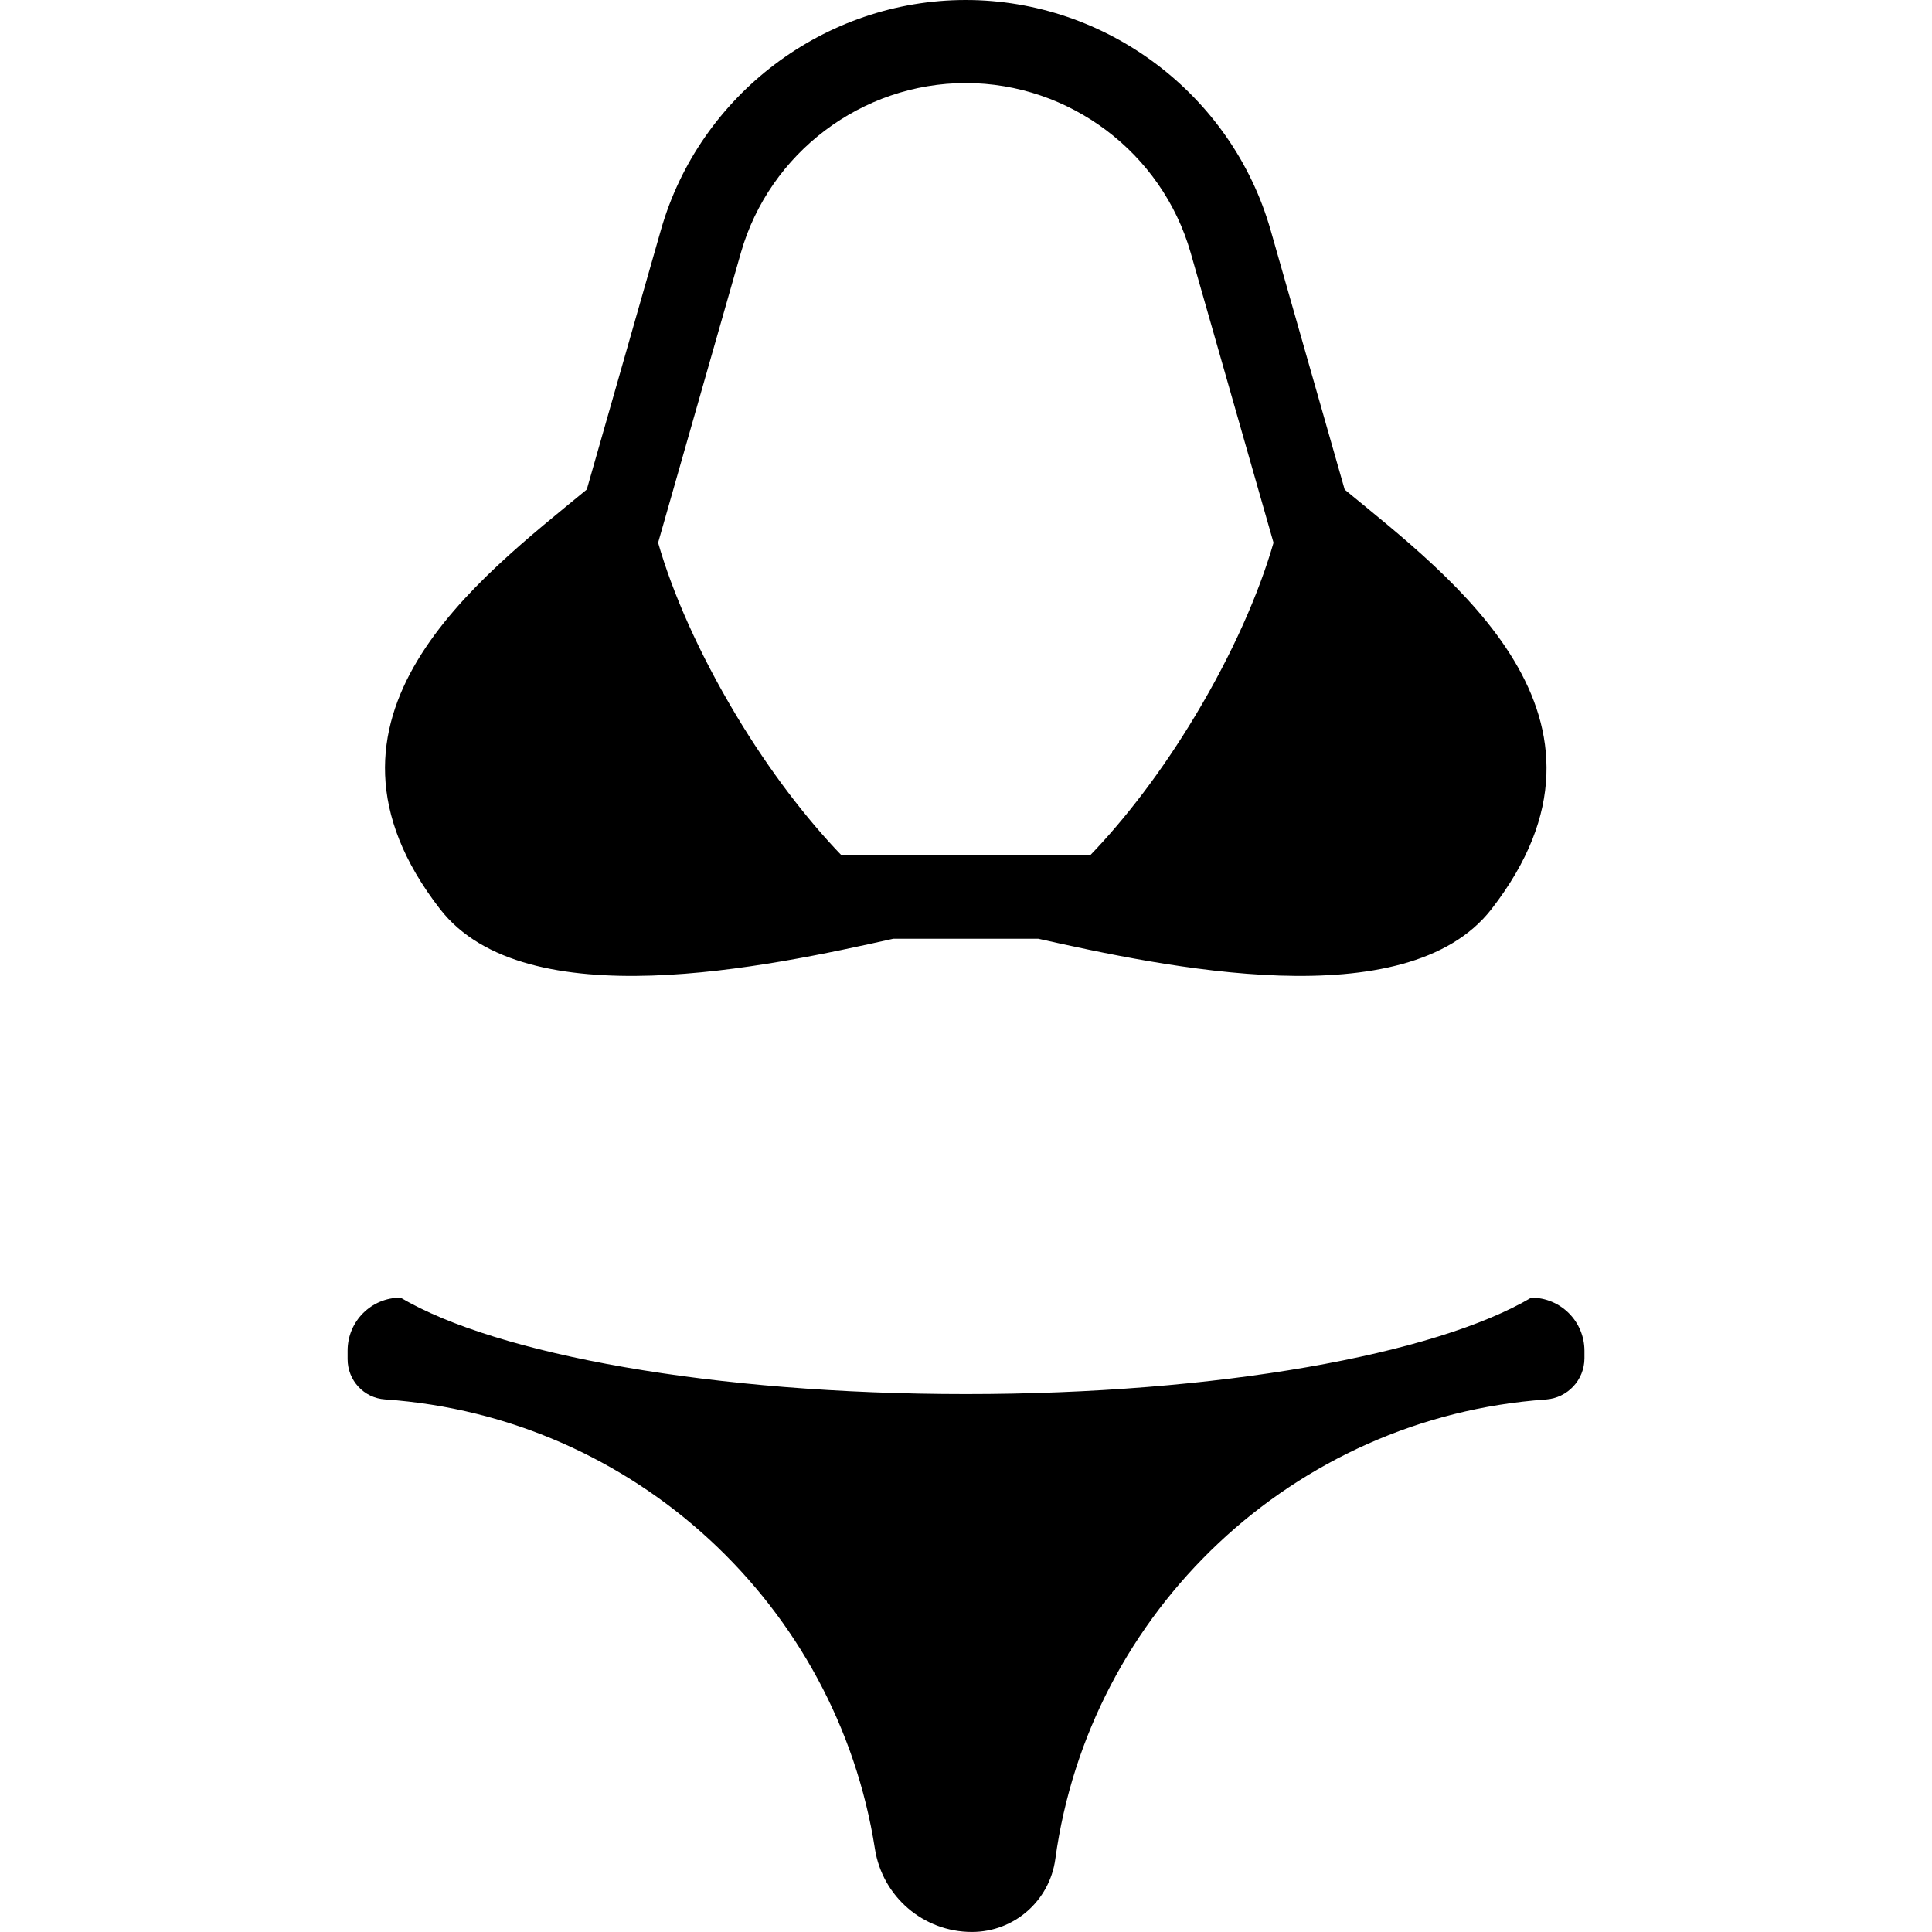 <?xml version="1.0" encoding="iso-8859-1"?>
<!-- Generator: Adobe Illustrator 16.0.0, SVG Export Plug-In . SVG Version: 6.00 Build 0)  -->
<!DOCTYPE svg PUBLIC "-//W3C//DTD SVG 1.1//EN" "http://www.w3.org/Graphics/SVG/1.1/DTD/svg11.dtd">
<svg version="1.1" id="Capa_1" xmlns="http://www.w3.org/2000/svg" xmlns:xlink="http://www.w3.org/1999/xlink" x="0px" y="0px"
	 width="46.343px" height="46.343px" viewBox="0 0 46.343 46.343" style="enable-background:new 0 0 46.343 46.343;"
	 xml:space="preserve">
<g>
	<g>
		<g>
			<path d="M36.731,31.127c-2.305,1.361-7.507,2.313-13.562,2.313c-6.058,0-11.256-0.951-13.561-2.313
				c-0.703,0-1.27,0.568-1.27,1.271v0.204c0,0.511,0.391,0.933,0.899,0.966c5.987,0.418,10.838,4.945,11.75,10.782
				c0.179,1.146,1.165,1.992,2.325,1.992h0.002c1.012,0,1.863-0.746,2-1.748c0.812-5.944,5.707-10.594,11.767-11.024
				c0.521-0.037,0.925-0.47,0.925-0.989v-0.183C38.004,31.695,37.433,31.127,36.731,31.127z"/>
			<path d="M21.426,22.518h3.481c2.987,0.667,8.821,1.925,10.869-0.711c3.569-4.602-0.949-7.941-3.521-10.063l-1.778-6.229
				C29.549,2.268,26.542,0,23.165,0s-6.383,2.267-7.311,5.514l-1.779,6.228c-2.572,2.123-7.089,5.464-3.519,10.065
				C12.603,24.443,18.438,23.185,21.426,22.518z M17.772,6.061c0.685-2.396,2.902-4.069,5.394-4.069
				c2.491,0,4.709,1.673,5.394,4.069l1.988,6.957c-0.348,1.212-0.986,2.664-1.87,4.137c-0.808,1.347-1.691,2.494-2.532,3.365h-5.958
				c-0.838-0.871-1.724-2.019-2.531-3.365c-0.884-1.474-1.524-2.924-1.871-4.137L17.772,6.061z"/>
		</g>
	</g>
</g>
<g>
</g>
<g>
</g>
<g>
</g>
<g>
</g>
<g>
</g>
<g>
</g>
<g>
</g>
<g>
</g>
<g>
</g>
<g>
</g>
<g>
</g>
<g>
</g>
<g>
</g>
<g>
</g>
<g>
</g>
</svg>
